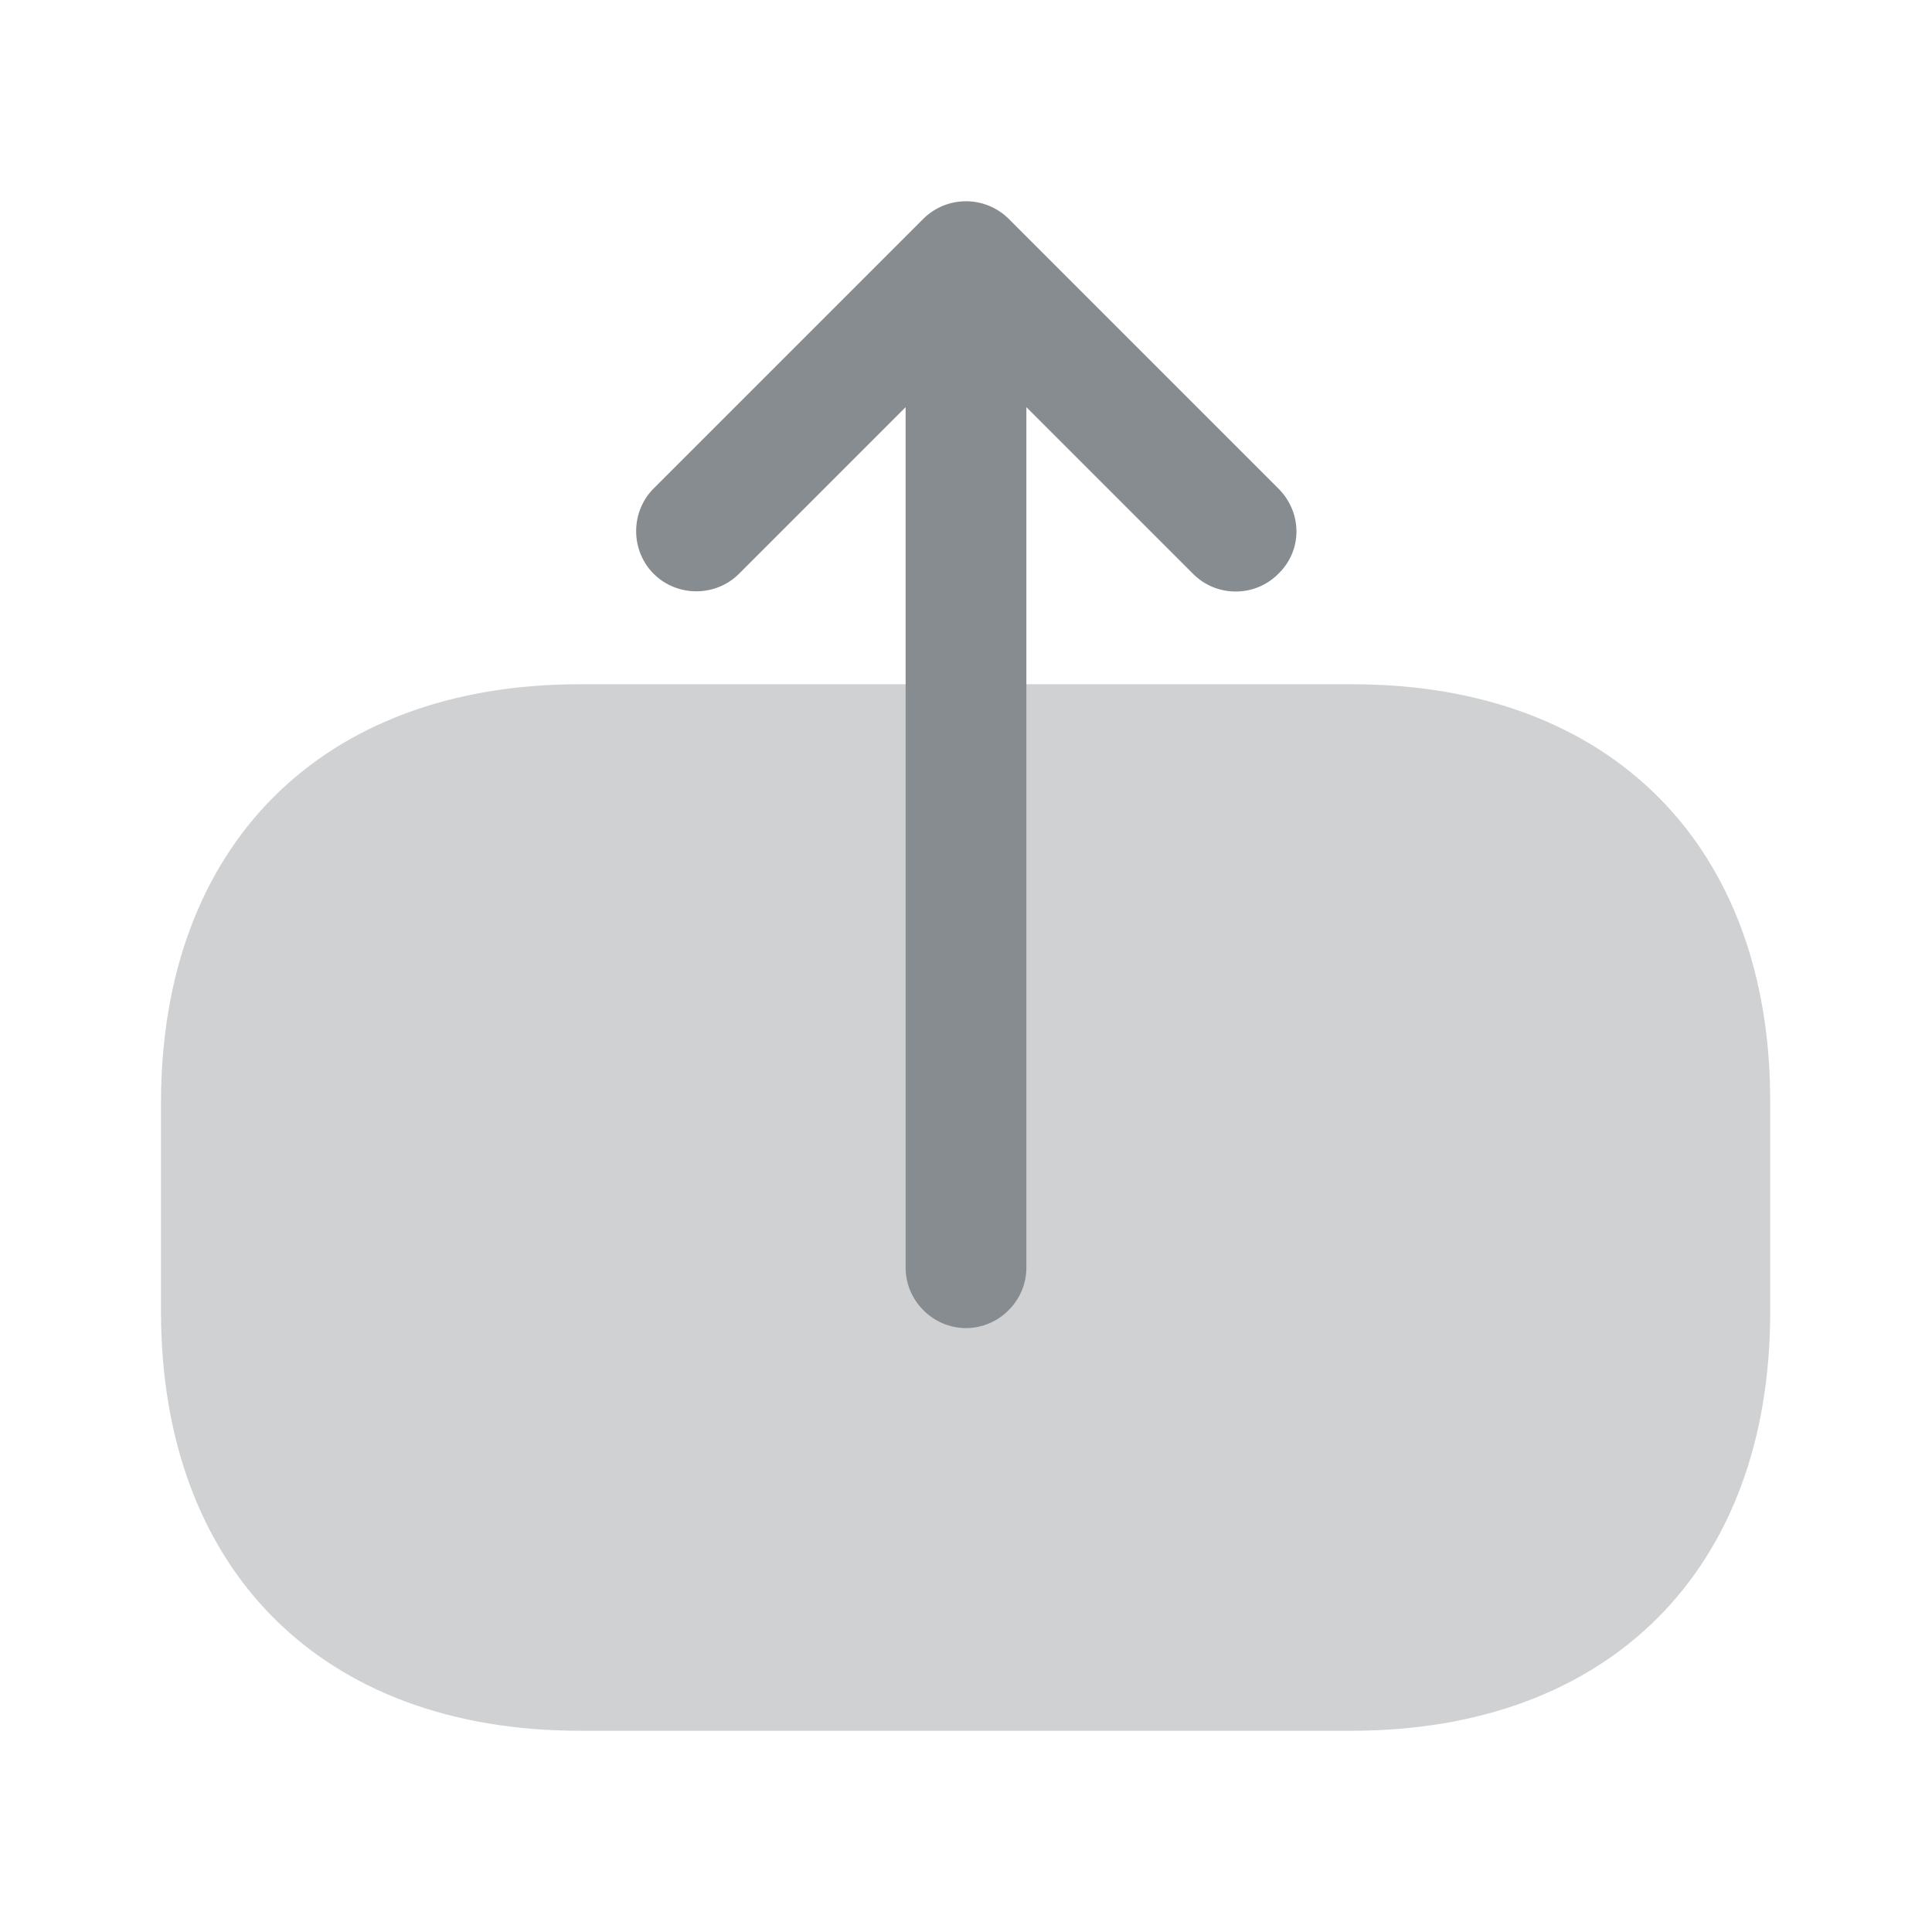 <svg width="24" height="24" viewBox="0 0 24 24" fill="none" xmlns="http://www.w3.org/2000/svg">
<path opacity="0.4" d="M16.8 8.5H7.2C4 8.5 2 10.5 2 13.7V16.29C2 19.5 4 21.5 7.2 21.5H16.79C19.99 21.5 21.99 19.5 21.99 16.3V13.7C22 10.5 20 8.5 16.8 8.5Z" fill="#878C90"/>
<path d="M15.88 6.068L12.53 2.718C12.389 2.578 12.198 2.5 12 2.5C11.801 2.5 11.611 2.578 11.47 2.718L8.12 6.068C7.83 6.358 7.83 6.838 8.12 7.128C8.41 7.418 8.89 7.418 9.18 7.128L11.25 5.058V15.748C11.25 16.158 11.59 16.498 12 16.498C12.41 16.498 12.75 16.158 12.75 15.748V5.058L14.82 7.128C14.97 7.278 15.16 7.348 15.35 7.348C15.54 7.348 15.73 7.278 15.88 7.128C16.18 6.838 16.18 6.368 15.88 6.068Z" fill="#878C90"/>
</svg>

